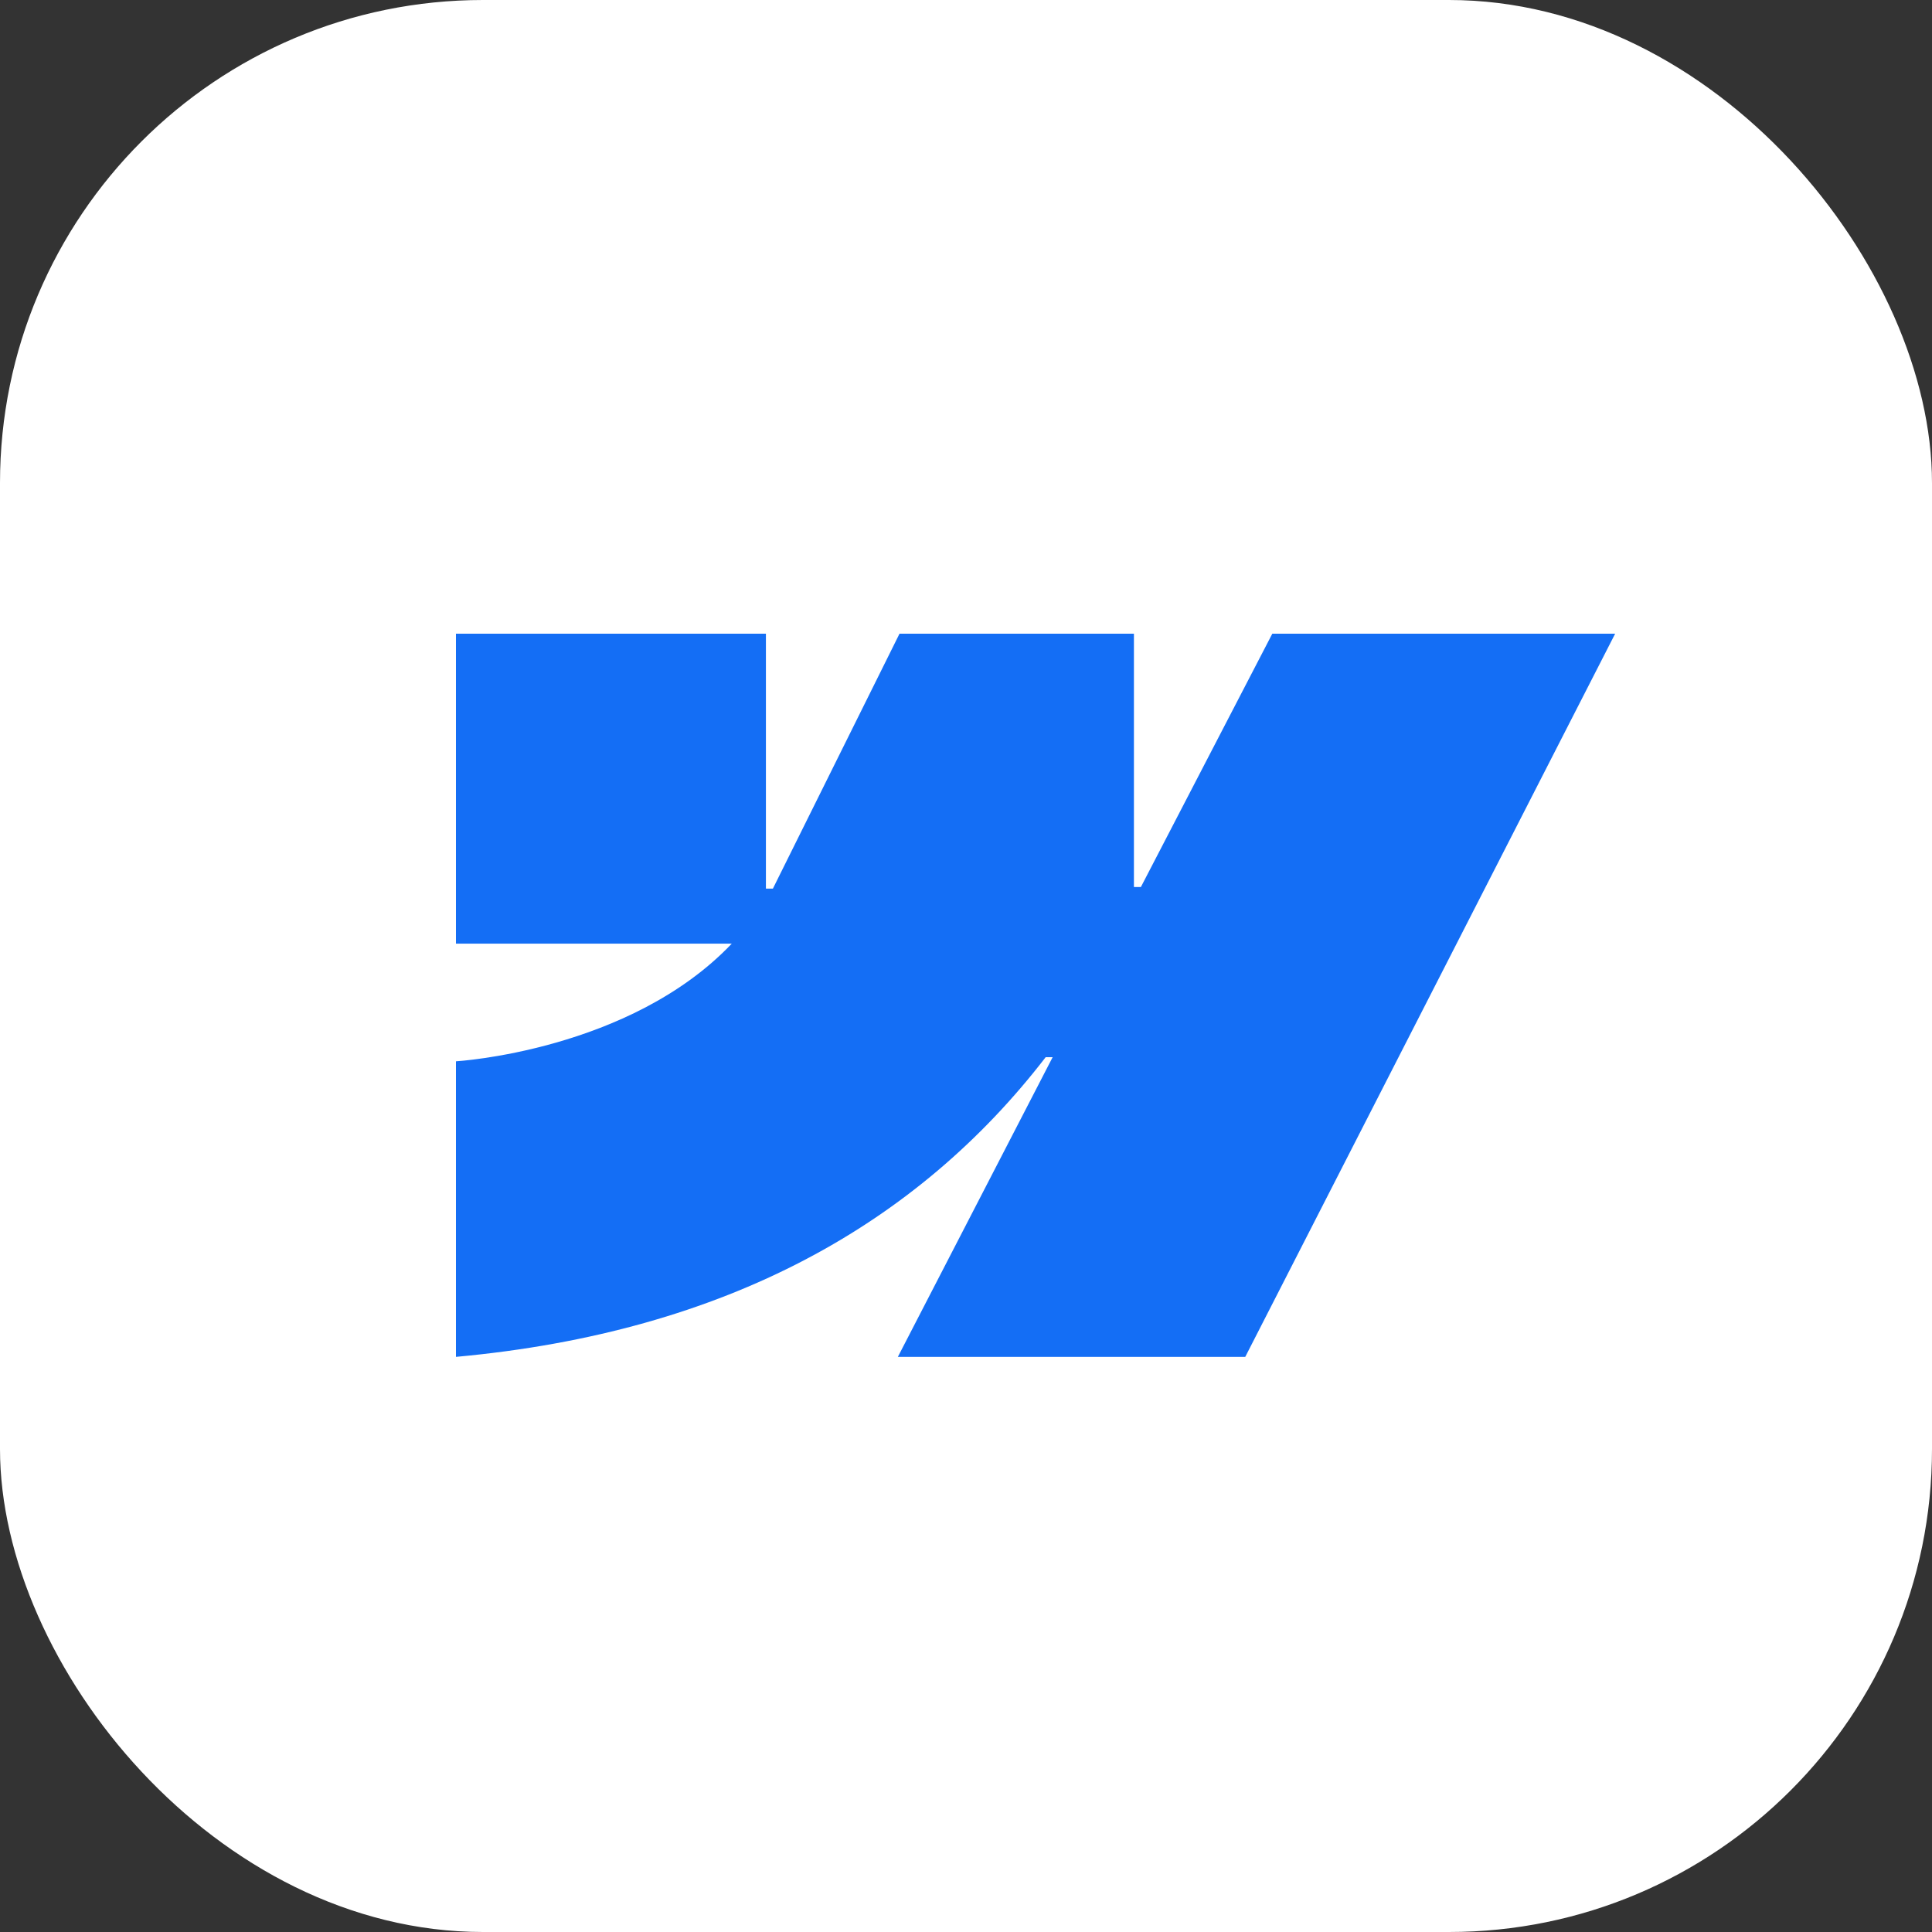 <svg width="48" height="48" viewBox="0 0 48 48" fill="none" xmlns="http://www.w3.org/2000/svg">
<rect x="0" y="0" width="48" height="48" fill="#333333" stroke="none"/>
<g clip-path="url(#clip0_240_283)">
<rect width="48" height="48" rx="12" fill="white"/>
<mask id="mask0_240_283" style="mask-type:luminance" maskUnits="userSpaceOnUse" x="0" y="0" width="48" height="48">
<path d="M48 0H0V48H48V0Z" fill="white"/>
</mask>
<g mask="url(#mask0_240_283)">
<path d="M24 48C37.255 48 48 37.255 48 24C48 10.745 37.255 0 24 0C10.745 0 0 10.745 0 24C0 37.255 10.745 48 24 48Z" fill="white"/>
<path fill-rule="evenodd" clip-rule="evenodd" d="M40.128 15.744L30.938 33.711H22.307L26.153 26.265H25.98C22.807 30.384 18.073 33.095 11.328 33.711V26.368C11.328 26.368 15.643 26.113 18.18 23.445H11.328V15.744H19.029V22.078L19.202 22.078L22.348 15.744H28.172V22.038L28.345 22.038L31.61 15.744H40.128Z" fill="#146EF5"/>
</g>
</g>
<defs>
<clipPath id="clip0_240_283">
<rect width="48" height="48" rx="12" fill="white"/>
</clipPath>
</defs>
</svg>
